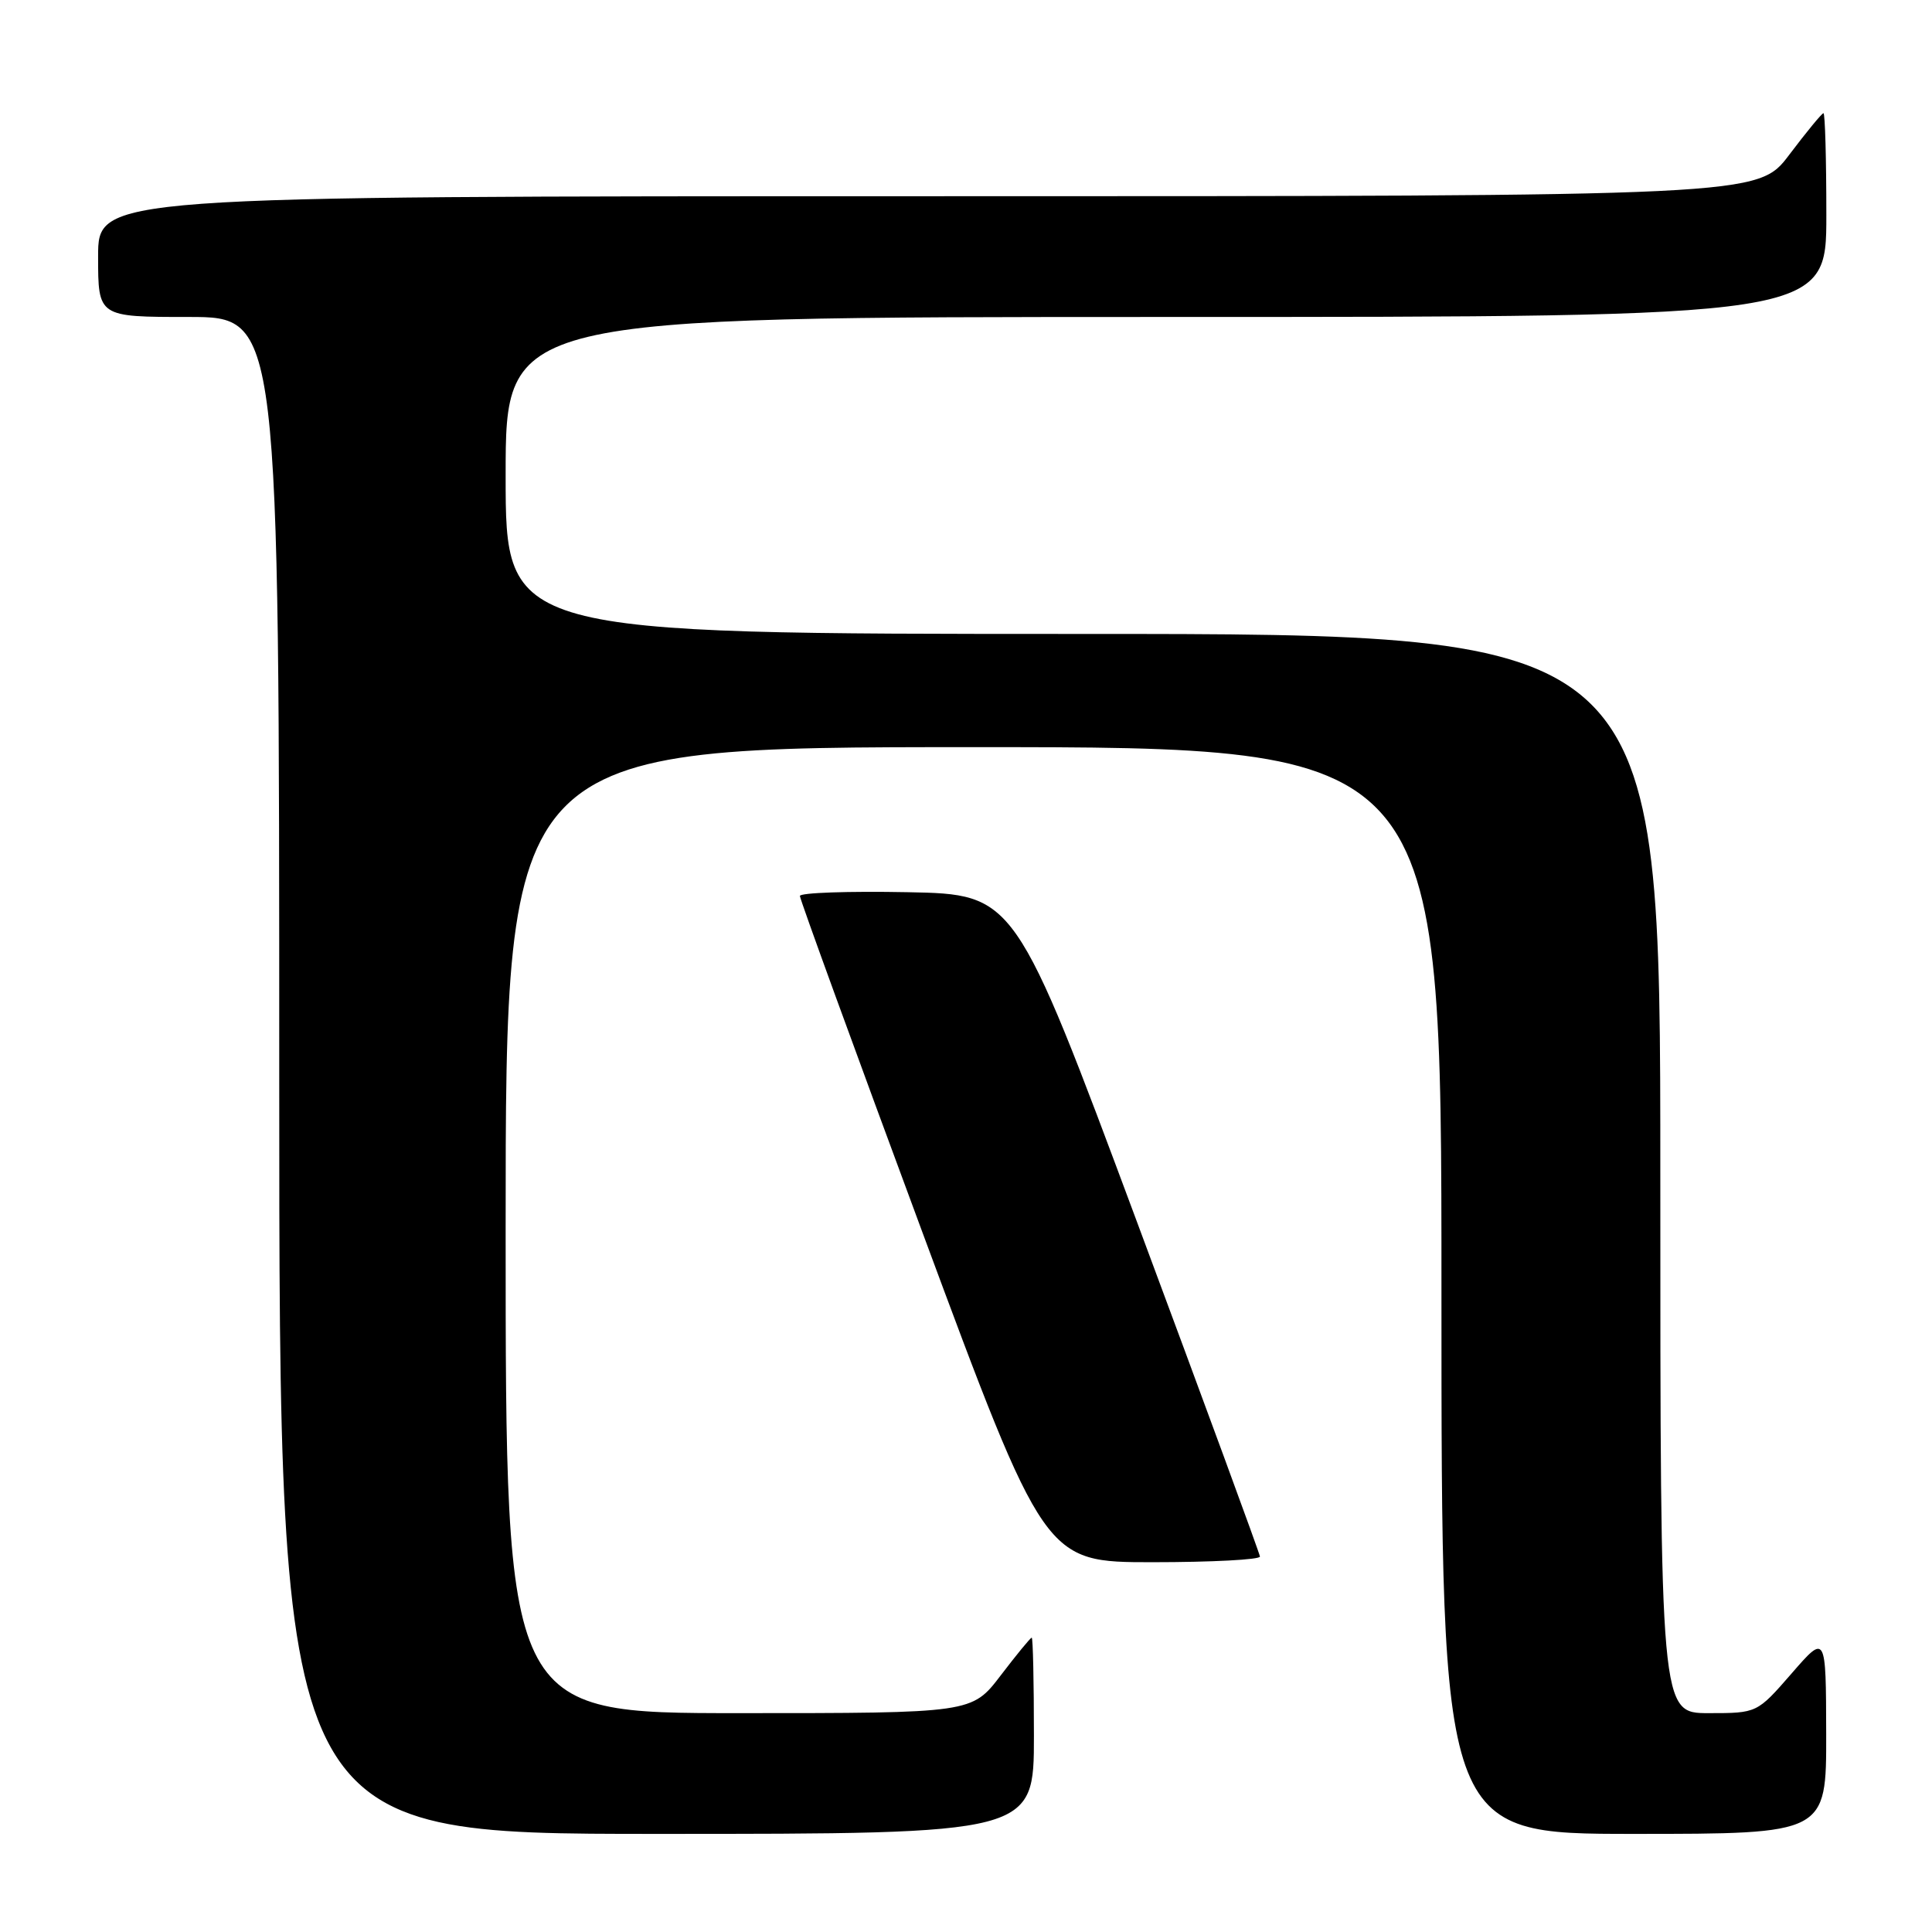 <?xml version="1.0" encoding="UTF-8" standalone="no"?>
<!DOCTYPE svg PUBLIC "-//W3C//DTD SVG 1.1//EN" "http://www.w3.org/Graphics/SVG/1.1/DTD/svg11.dtd" >
<svg xmlns="http://www.w3.org/2000/svg" xmlns:xlink="http://www.w3.org/1999/xlink" version="1.1" viewBox="0 0 256 256">
 <g >
 <path fill="currentColor"
d=" M 137.00 230.00 C 137.00 222.85 136.87 217.00 136.71 217.00 C 136.54 217.00 134.70 219.25 132.60 222.00 C 128.78 227.00 128.78 227.00 97.89 227.00 C 67.00 227.00 67.00 227.00 67.00 163.00 C 67.00 99.00 67.00 99.00 129.00 99.00 C 191.00 99.00 191.00 99.00 191.00 171.00 C 191.00 243.00 191.00 243.00 216.50 243.00 C 242.00 243.00 242.00 243.00 241.98 229.75 C 241.95 216.50 241.95 216.50 237.39 221.75 C 232.82 227.00 232.82 227.00 226.41 227.00 C 220.00 227.00 220.00 227.00 220.00 155.50 C 220.00 84.00 220.00 84.00 143.50 84.00 C 67.00 84.00 67.00 84.00 67.00 63.00 C 67.00 42.00 67.00 42.00 154.50 42.00 C 242.00 42.00 242.00 42.00 242.00 28.50 C 242.00 21.07 241.83 15.00 241.62 15.00 C 241.41 15.00 239.37 17.48 237.09 20.50 C 232.94 26.00 232.94 26.00 122.97 26.00 C 13.00 26.00 13.00 26.00 13.00 34.00 C 13.00 42.00 13.00 42.00 25.00 42.00 C 37.00 42.00 37.00 42.00 37.00 142.50 C 37.00 243.00 37.00 243.00 87.00 243.00 C 137.00 243.00 137.00 243.00 137.00 230.00 Z  M 166.95 206.25 C 166.91 205.84 159.60 185.93 150.69 162.00 C 134.49 118.50 134.49 118.50 120.24 118.22 C 112.41 118.07 106.00 118.29 105.99 118.72 C 105.99 119.15 113.29 139.19 122.21 163.25 C 138.44 207.00 138.44 207.00 152.72 207.00 C 160.57 207.00 166.98 206.66 166.95 206.25 Z "/>
</g>
</svg>